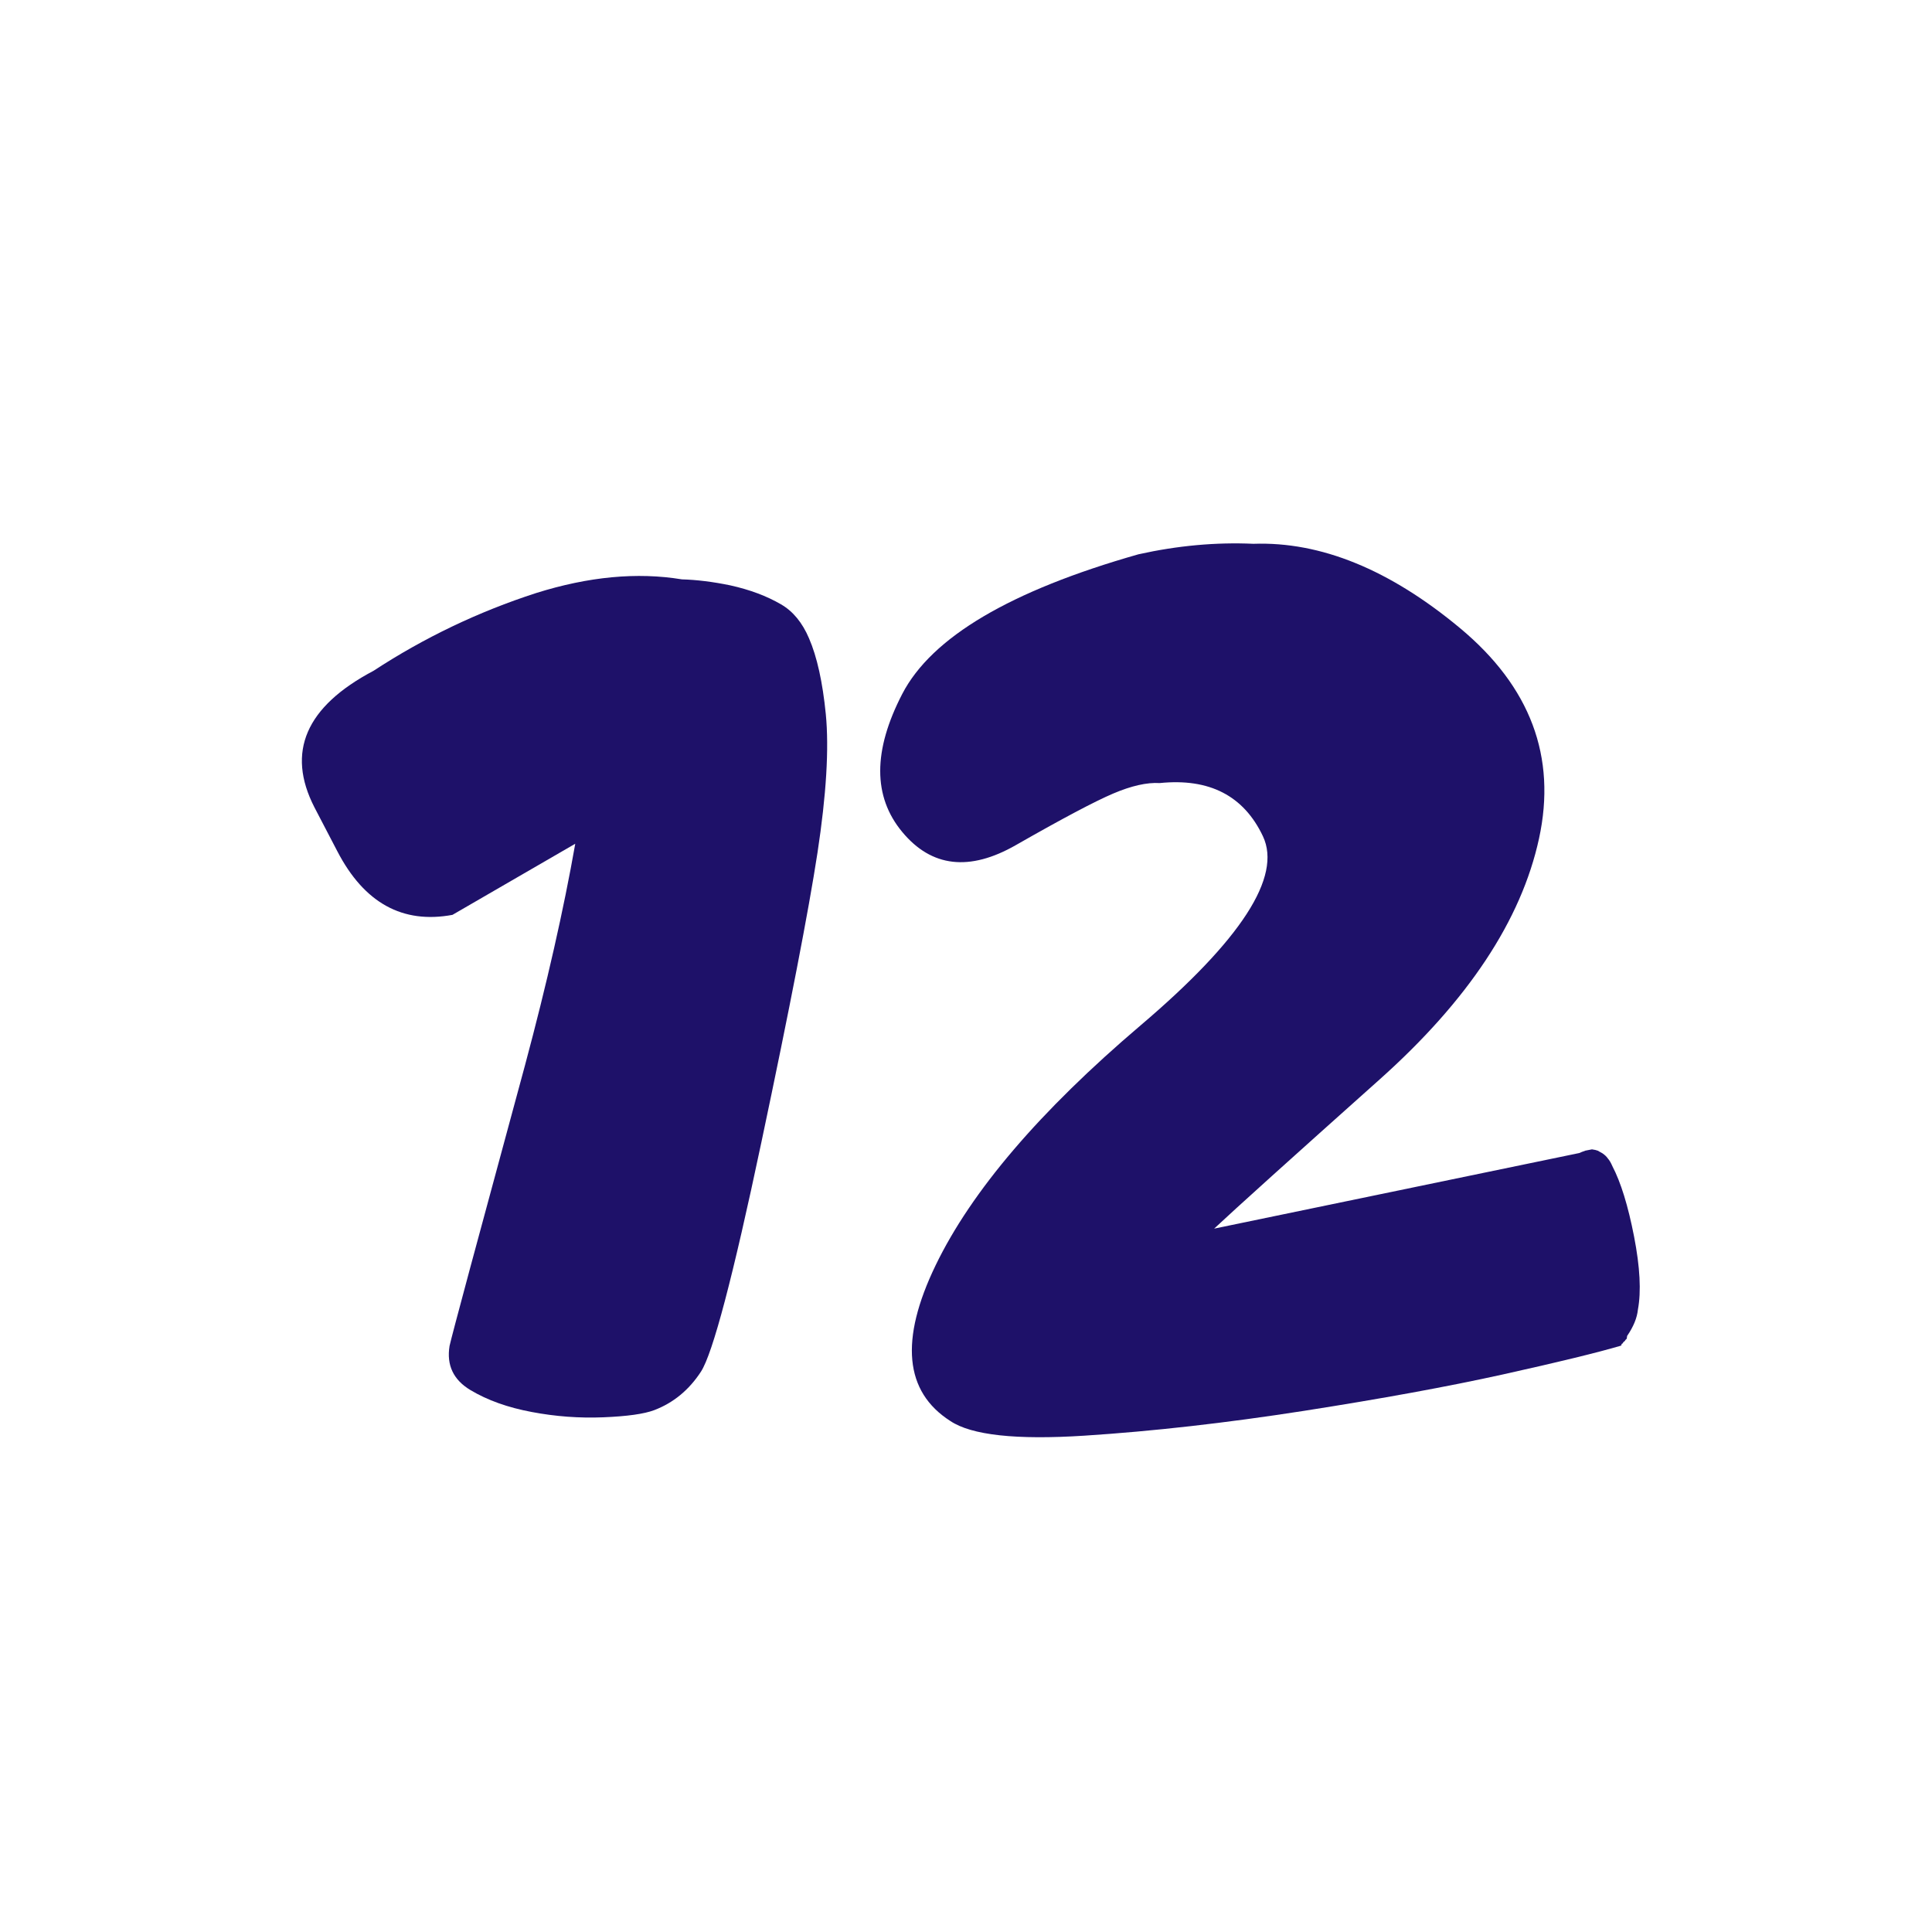 <?xml version="1.0" encoding="UTF-8"?>
<svg width="32px" height="32px" viewBox="0 0 32 32" version="1.1" xmlns="http://www.w3.org/2000/svg" xmlns:xlink="http://www.w3.org/1999/xlink">
    <title>icone/32x32/classe12_32_purple</title>
    <g id="icone/32x32/classe12_32_purple" stroke="none" stroke-width="1" fill="none" fill-rule="evenodd">
        <g id="Group" transform="translate(5, 9)" fill="#1E1169">
            <path d="M6.294,0.596 C6.541,0.603 6.808,0.636 7.094,0.695 C7.42,0.767 7.7,0.872 7.936,1.01 C8.134,1.124 8.289,1.312 8.4,1.573 C8.532,1.877 8.625,2.296 8.678,2.829 C8.733,3.395 8.687,4.161 8.54,5.125 C8.392,6.09 8.083,7.688 7.611,9.919 C7.14,12.15 6.806,13.416 6.61,13.719 C6.413,14.021 6.156,14.234 5.837,14.356 C5.668,14.42 5.386,14.459 4.991,14.475 C4.597,14.491 4.202,14.462 3.807,14.387 C3.411,14.313 3.073,14.192 2.792,14.024 C2.51,13.855 2.394,13.612 2.446,13.293 C2.481,13.131 2.898,11.582 3.696,8.643 C4.059,7.289 4.336,6.066 4.528,4.975 C3.952,5.308 3.274,5.701 2.494,6.153 C1.668,6.306 1.033,5.956 0.589,5.103 L0.208,4.372 C-0.262,3.456 0.065,2.703 1.186,2.111 C2.027,1.561 2.924,1.132 3.879,0.823 C4.748,0.55 5.553,0.474 6.294,0.596" id="Fill-60"></path>
            <path d="M21.706,10.315 C21.846,10.583 21.966,10.971 22.065,11.479 C22.164,11.988 22.185,12.391 22.129,12.691 C22.115,12.828 22.056,12.973 21.95,13.128 L21.946,13.159 L21.94,13.18 C21.934,13.181 21.928,13.186 21.923,13.194 L21.907,13.217 C21.9,13.218 21.894,13.223 21.889,13.23 L21.873,13.254 C21.86,13.256 21.855,13.264 21.858,13.277 C21.851,13.278 21.848,13.282 21.85,13.288 C21.46,13.403 20.807,13.562 19.893,13.765 C18.979,13.967 17.878,14.168 16.592,14.369 C15.305,14.569 14.096,14.706 12.964,14.779 C11.831,14.852 11.09,14.771 10.74,14.536 C9.982,14.051 9.901,13.192 10.496,11.959 C11.091,10.727 12.223,9.402 13.891,7.984 C15.559,6.566 16.235,5.522 15.918,4.851 C15.601,4.18 15.031,3.886 14.209,3.97 C13.997,3.957 13.74,4.015 13.437,4.144 C13.134,4.273 12.597,4.557 11.827,4.997 C11.058,5.437 10.429,5.365 9.944,4.78 C9.457,4.195 9.458,3.433 9.944,2.494 C10.431,1.554 11.735,0.784 13.856,0.181 C14.504,0.037 15.139,-0.021 15.76,0.007 C16.875,-0.032 18.016,0.433 19.183,1.404 C20.349,2.375 20.785,3.536 20.491,4.889 C20.197,6.241 19.316,7.571 17.85,8.88 C16.384,10.189 15.471,11.012 15.11,11.35 L21.157,10.098 C21.181,10.087 21.216,10.073 21.26,10.058 C21.306,10.049 21.342,10.042 21.368,10.037 C21.41,10.043 21.442,10.05 21.464,10.059 L21.544,10.104 C21.582,10.131 21.611,10.158 21.631,10.188 C21.657,10.217 21.682,10.259 21.706,10.315" id="Fill-64"></path>
        </g>
    </g>
</svg>